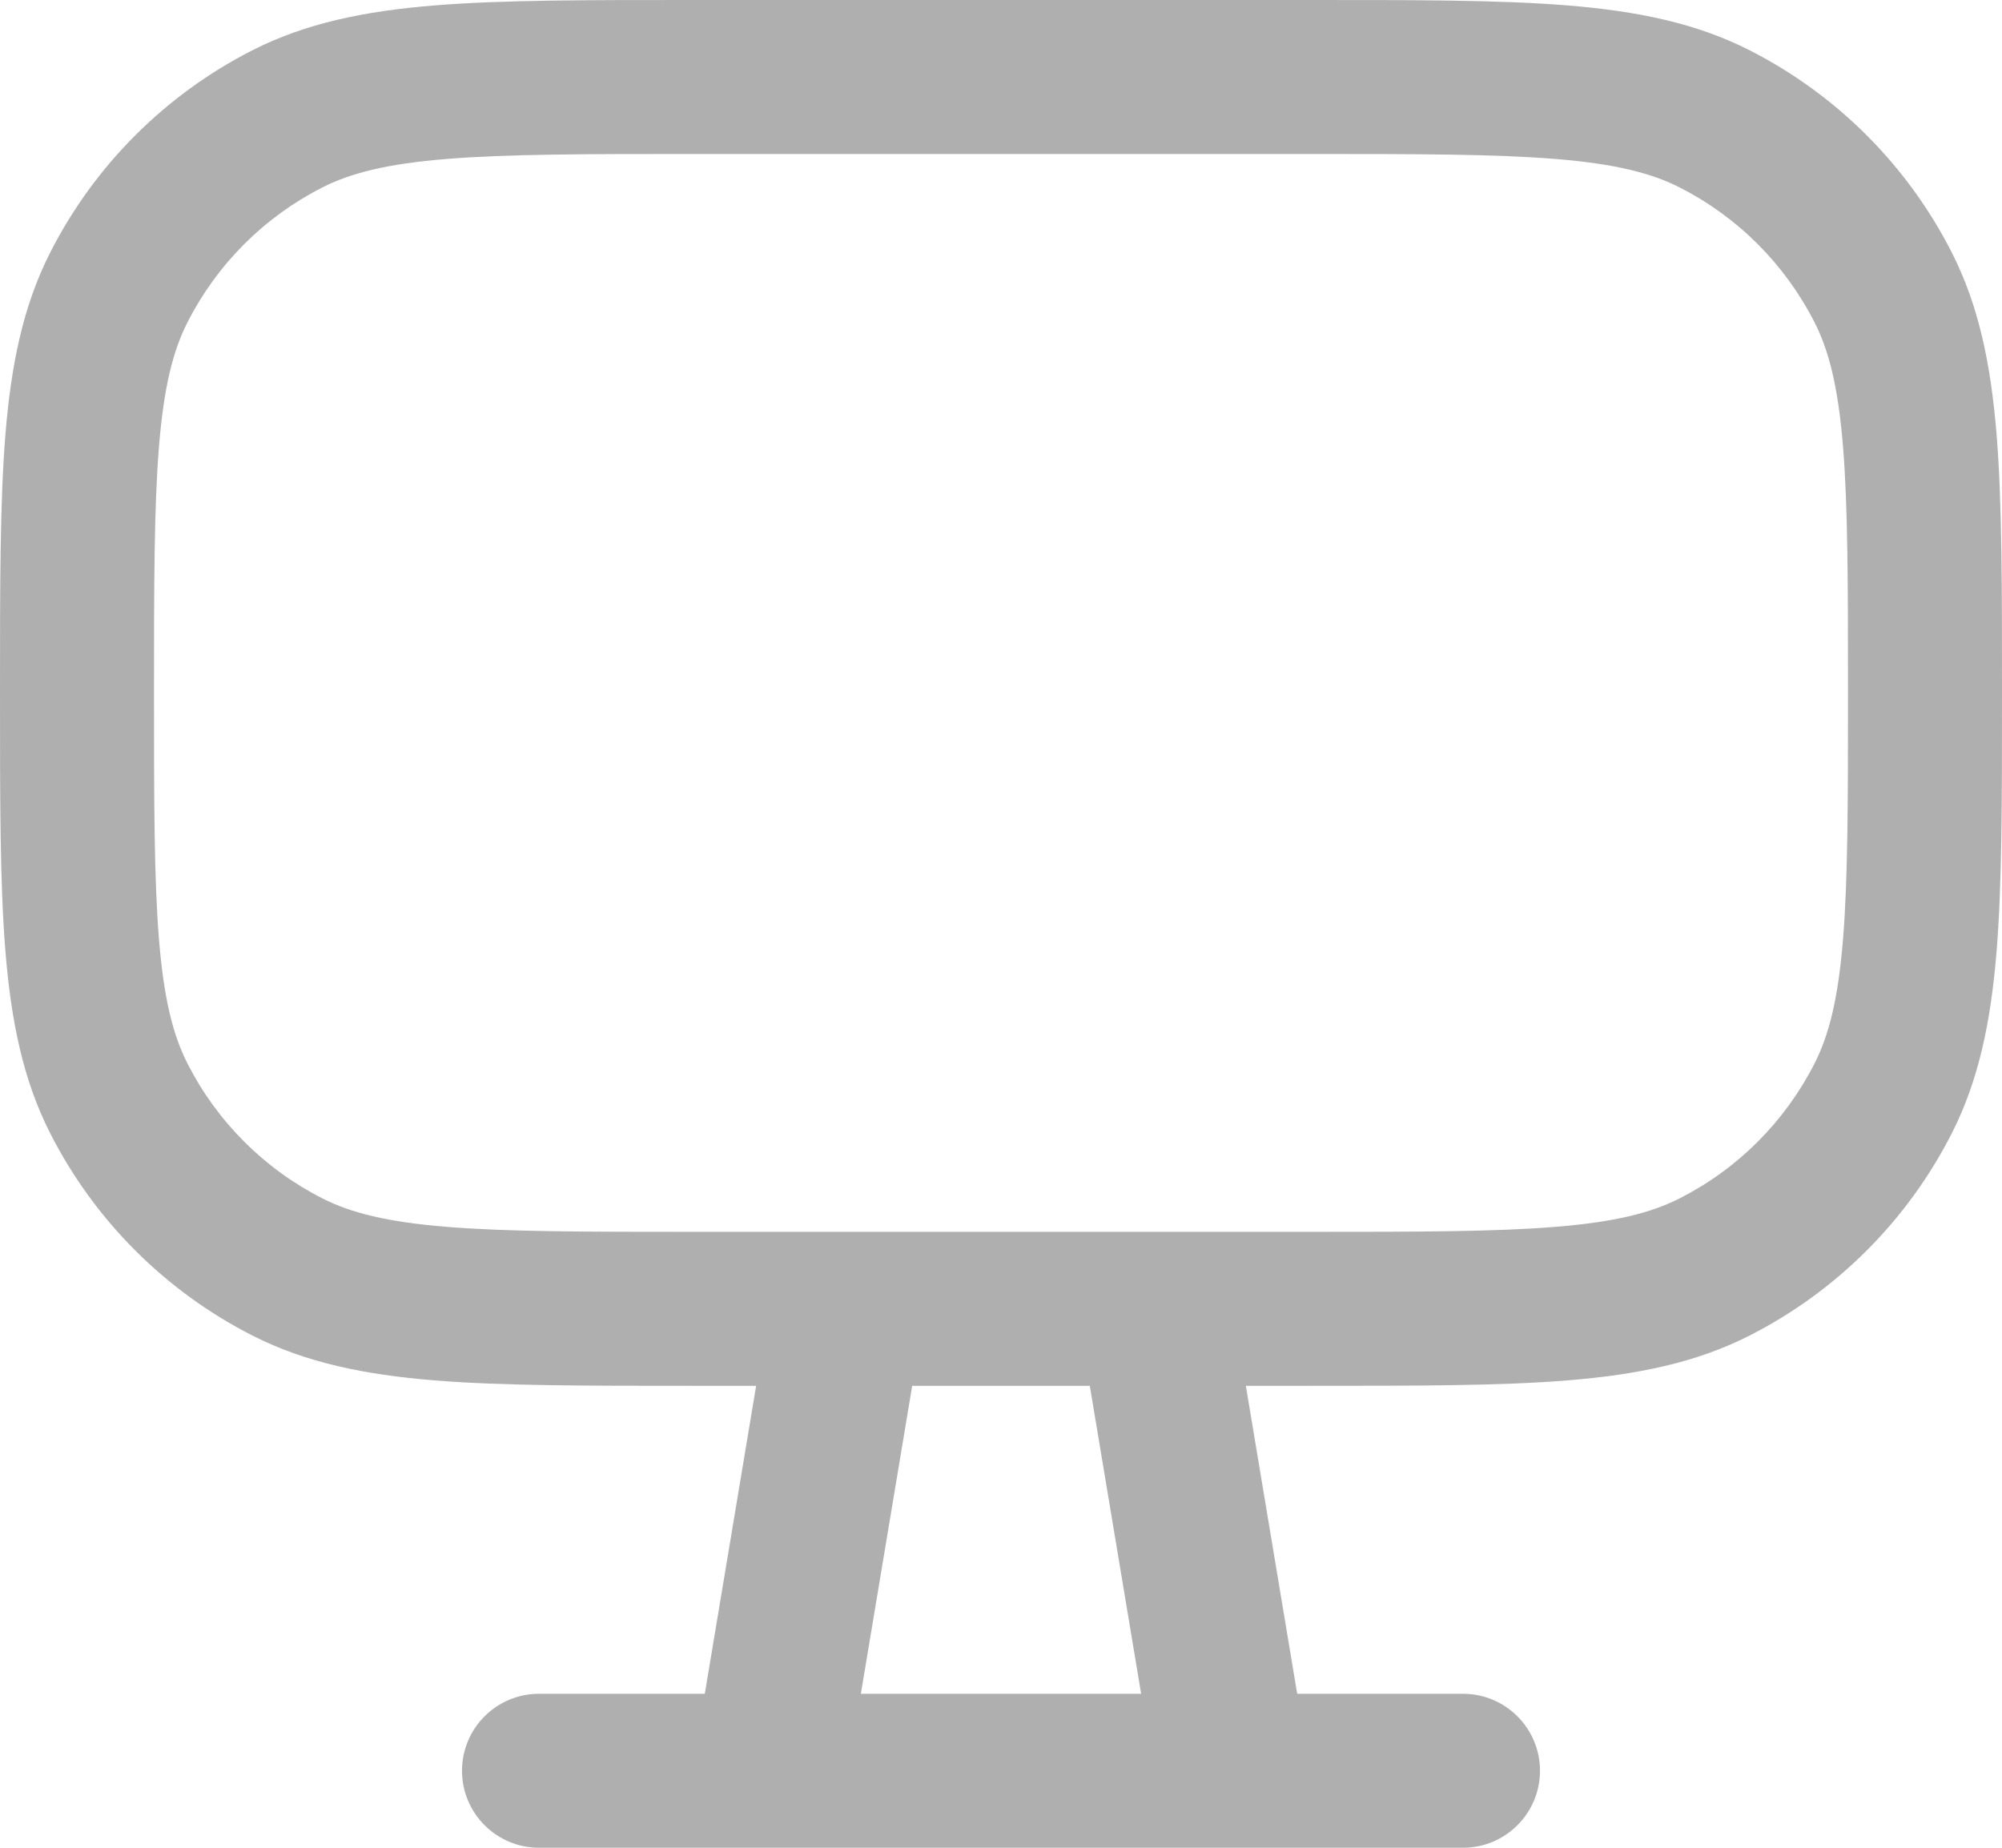 <svg width="26" height="24" viewBox="0 0 26 24" fill="none" xmlns="http://www.w3.org/2000/svg">
<path d="M3.73 16.455L4.184 15.564L3.73 16.455ZM1.545 14.27L2.436 13.816L1.545 14.27ZM24.455 14.27L23.564 13.816L24.455 14.27ZM22.27 16.455L21.816 15.564L22.27 16.455ZM22.27 1.545L21.816 2.436L22.27 1.545ZM24.455 3.73L23.564 4.184L24.455 3.73ZM3.73 1.545L4.184 2.436L3.73 1.545ZM1.545 3.73L2.436 4.184L1.545 3.73ZM7 22C6.448 22 6 22.448 6 23C6 23.552 6.448 24 7 24V22ZM19 24C19.552 24 20 23.552 20 23C20 22.448 19.552 22 19 22V24ZM9 2H17V0H9V2ZM17 16H9V18H17V16ZM9 16C7.583 16 6.581 15.999 5.797 15.935C5.026 15.872 4.554 15.753 4.184 15.564L3.276 17.346C3.975 17.702 4.739 17.855 5.635 17.929C6.519 18.001 7.616 18 9 18V16ZM0 9C0 10.384 -0.001 11.482 0.071 12.365C0.145 13.261 0.298 14.025 0.654 14.724L2.436 13.816C2.247 13.446 2.128 12.975 2.065 12.203C2.001 11.419 2 10.417 2 9H0ZM4.184 15.564C3.431 15.181 2.819 14.569 2.436 13.816L0.654 14.724C1.229 15.853 2.147 16.771 3.276 17.346L4.184 15.564ZM24 9C24 10.417 23.999 11.419 23.935 12.203C23.872 12.975 23.753 13.446 23.564 13.816L25.346 14.724C25.702 14.025 25.855 13.261 25.929 12.365C26.001 11.482 26 10.384 26 9H24ZM17 18C18.384 18 19.482 18.001 20.365 17.929C21.261 17.855 22.025 17.702 22.724 17.346L21.816 15.564C21.446 15.753 20.974 15.872 20.203 15.935C19.419 15.999 18.417 16 17 16V18ZM23.564 13.816C23.18 14.569 22.569 15.181 21.816 15.564L22.724 17.346C23.853 16.771 24.771 15.853 25.346 14.724L23.564 13.816ZM17 2C18.417 2 19.419 2.001 20.203 2.065C20.974 2.128 21.446 2.247 21.816 2.436L22.724 0.654C22.025 0.298 21.261 0.145 20.365 0.071C19.482 -0.001 18.384 0 17 0V2ZM26 9C26 7.616 26.001 6.519 25.929 5.635C25.855 4.739 25.702 3.975 25.346 3.276L23.564 4.184C23.753 4.554 23.872 5.026 23.935 5.797C23.999 6.581 24 7.583 24 9H26ZM21.816 2.436C22.569 2.819 23.18 3.431 23.564 4.184L25.346 3.276C24.771 2.147 23.853 1.229 22.724 0.654L21.816 2.436ZM9 0C7.616 0 6.519 -0.001 5.635 0.071C4.739 0.145 3.975 0.298 3.276 0.654L4.184 2.436C4.554 2.247 5.026 2.128 5.797 2.065C6.581 2.001 7.583 2 9 2V0ZM2 9C2 7.583 2.001 6.581 2.065 5.797C2.128 5.026 2.247 4.554 2.436 4.184L0.654 3.276C0.298 3.975 0.145 4.739 0.071 5.635C-0.001 6.519 0 7.616 0 9H2ZM3.276 0.654C2.147 1.229 1.229 2.147 0.654 3.276L2.436 4.184C2.819 3.431 3.431 2.819 4.184 2.436L3.276 0.654ZM10.014 16.836L9.014 22.836L10.986 23.164L11.986 17.164L10.014 16.836ZM14.014 17.164L15.014 23.164L16.986 22.836L15.986 16.836L14.014 17.164ZM7 24H10V22H7V24ZM10 24H16V22H10V24ZM16 24H19V22H16V24Z" fill="#AFAFAF"/>
</svg>
